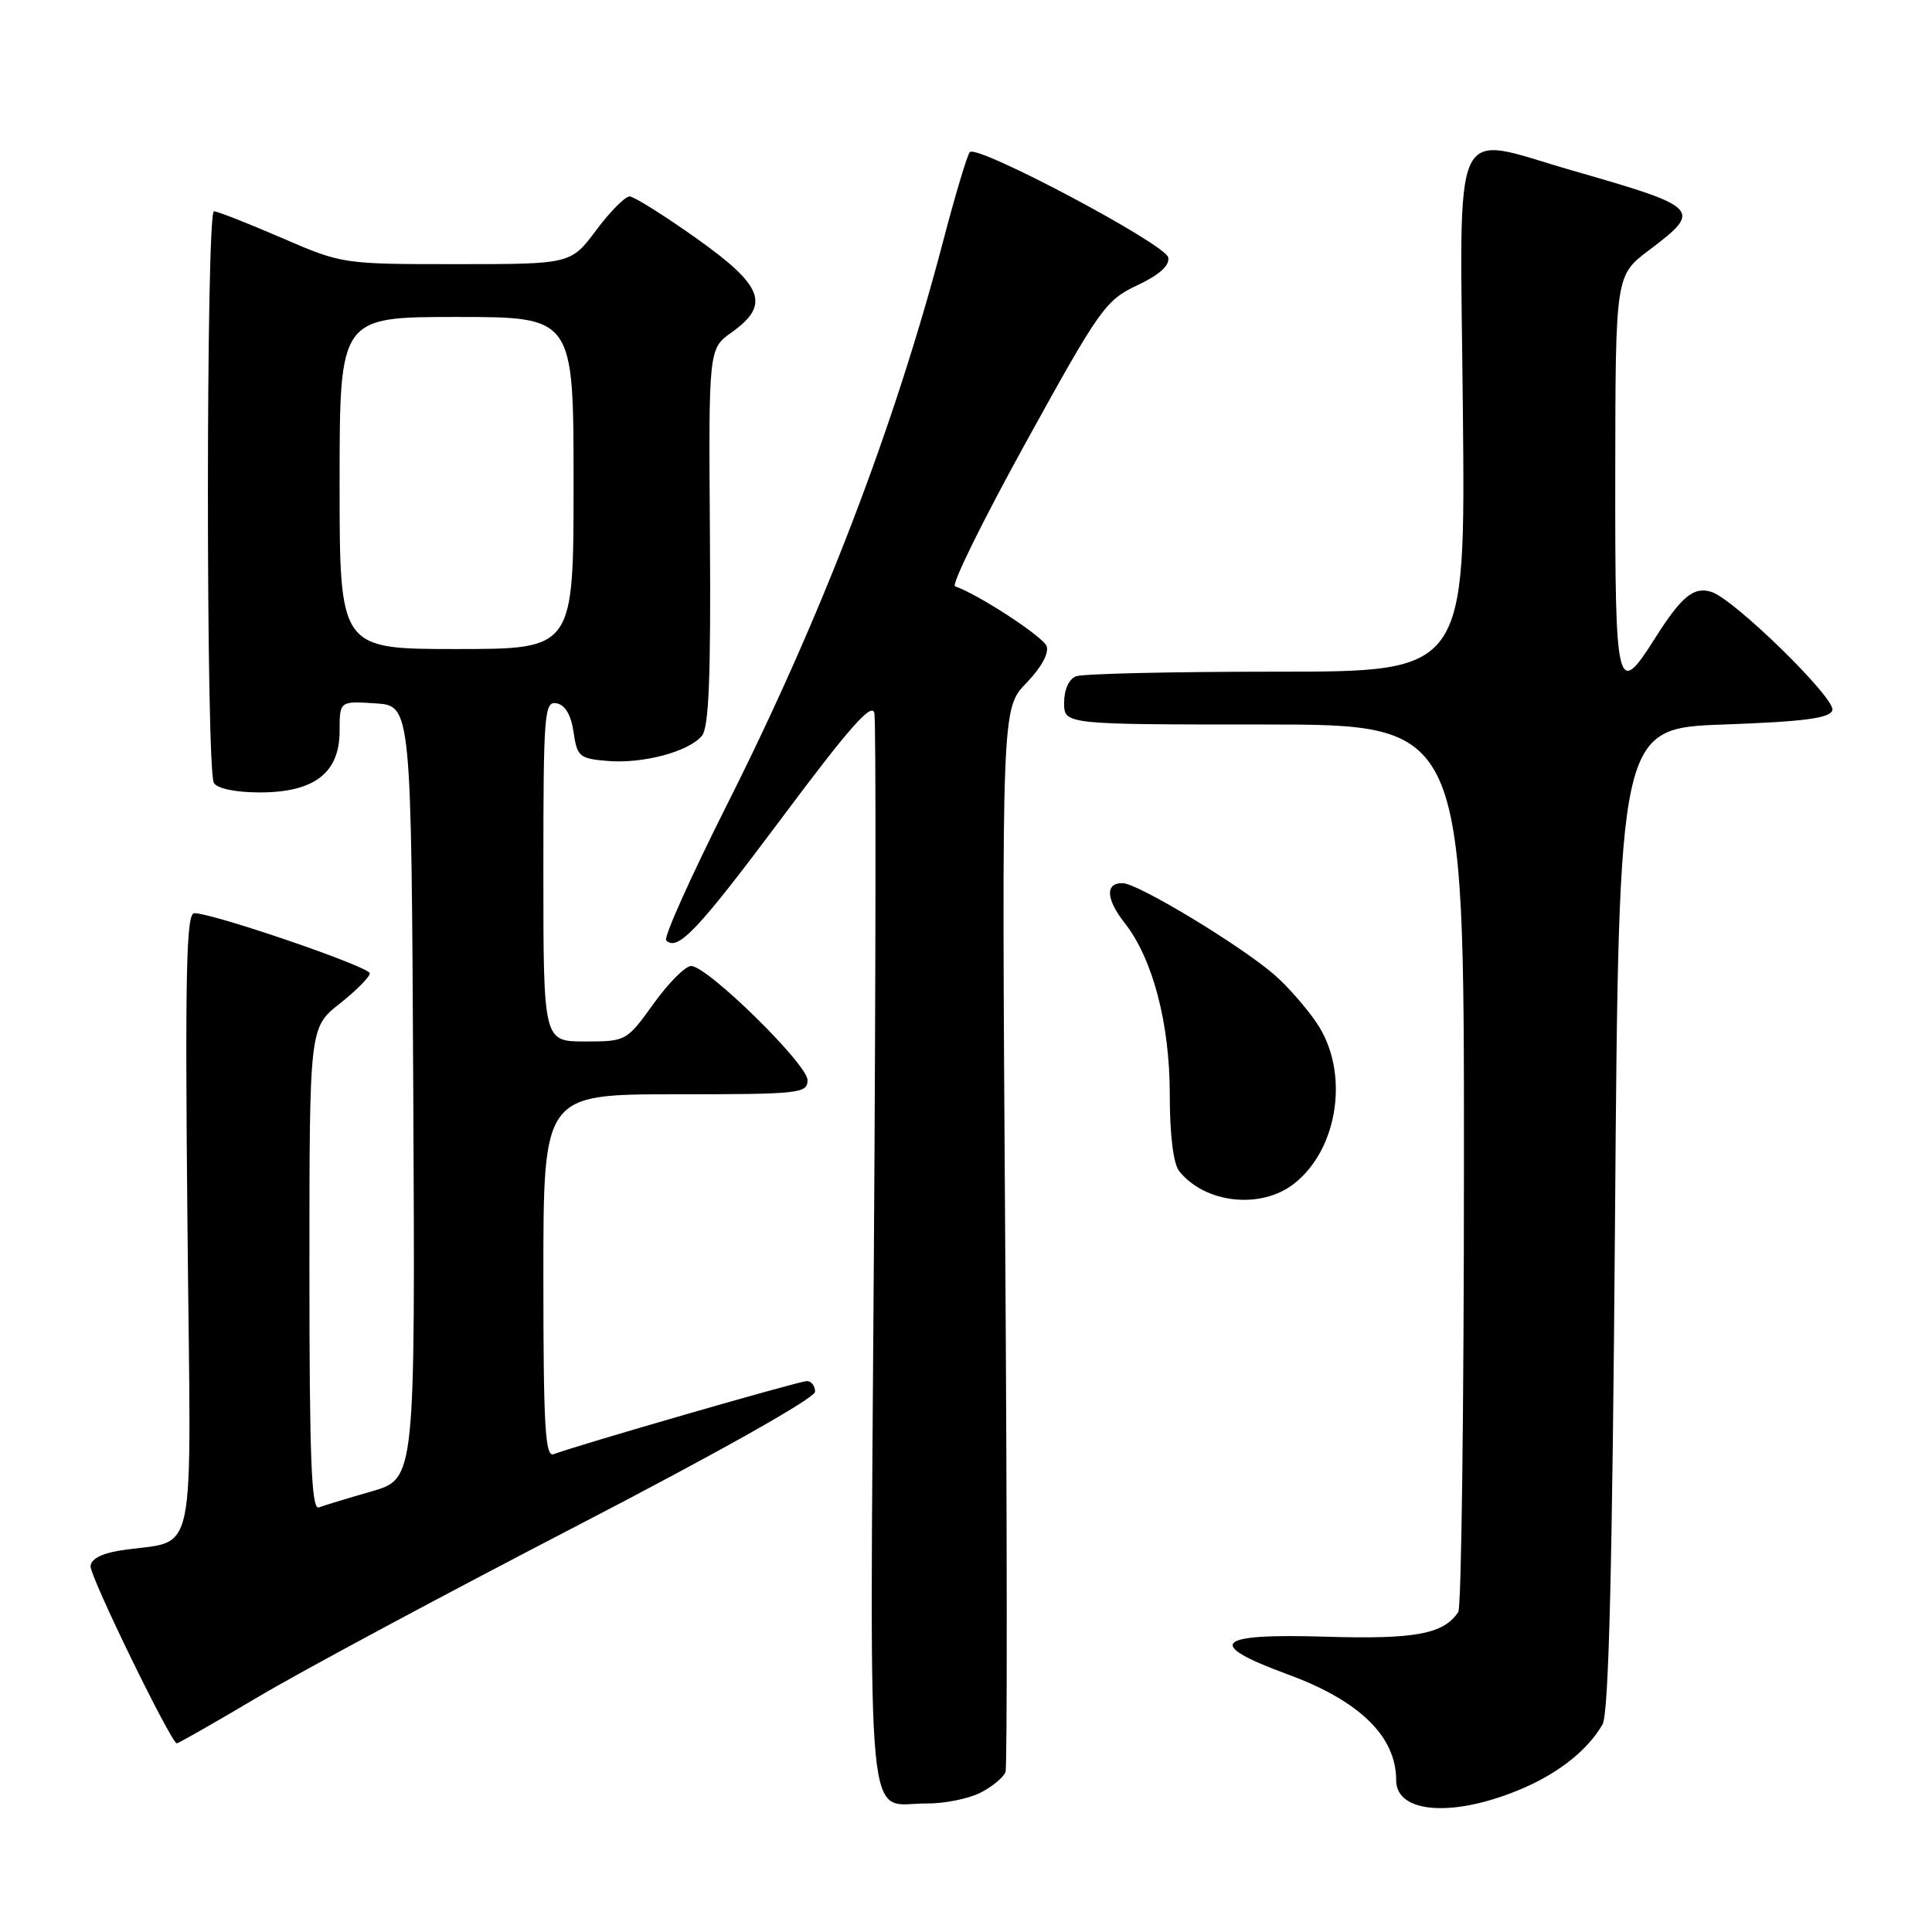 <?xml version="1.0" encoding="UTF-8" standalone="no"?>
<!DOCTYPE svg PUBLIC "-//W3C//DTD SVG 1.1//EN" "http://www.w3.org/Graphics/SVG/1.1/DTD/svg11.dtd" >
<svg xmlns="http://www.w3.org/2000/svg" xmlns:xlink="http://www.w3.org/1999/xlink" version="1.1" viewBox="0 0 256 256">
 <g >
 <path fill="currentColor"
d=" M 201.99 236.87 C 206.74 234.79 210.43 231.80 212.34 228.50 C 213.17 227.07 213.64 208.11 214.00 161.50 C 214.50 96.50 214.50 96.50 228.42 96.00 C 239.03 95.62 242.45 95.17 242.80 94.12 C 243.30 92.60 229.81 79.39 226.77 78.43 C 224.43 77.68 222.80 79.03 219.28 84.60 C 214.24 92.57 214.00 91.56 214.03 62.75 C 214.06 36.50 214.06 36.50 218.53 33.13 C 225.63 27.78 225.33 27.47 208.40 22.61 C 191.98 17.90 193.45 14.69 193.84 54.50 C 194.18 89.00 194.18 89.00 169.17 89.00 C 155.42 89.00 143.45 89.27 142.58 89.61 C 141.64 89.97 141.00 91.39 141.00 93.11 C 141.00 96.00 141.00 96.00 167.50 96.00 C 194.00 96.00 194.00 96.00 193.98 154.25 C 193.98 186.29 193.64 213.00 193.23 213.60 C 191.28 216.53 187.53 217.23 175.60 216.87 C 160.95 216.42 159.58 217.81 170.65 221.87 C 180.17 225.37 185.00 230.09 185.00 235.90 C 185.00 240.40 192.91 240.85 201.99 236.87 Z  M 129.96 237.52 C 131.53 236.71 133.01 235.47 133.24 234.78 C 133.47 234.09 133.45 202.10 133.19 163.70 C 132.73 93.88 132.73 93.88 136.00 90.50 C 137.97 88.47 139.03 86.53 138.68 85.61 C 138.19 84.34 129.65 78.76 126.55 77.69 C 126.02 77.51 130.25 68.93 135.93 58.63 C 145.71 40.89 146.50 39.77 150.68 37.81 C 153.60 36.44 155.00 35.19 154.80 34.12 C 154.48 32.37 129.54 19.13 128.51 20.15 C 128.18 20.49 126.58 25.80 124.97 31.96 C 118.49 56.65 108.89 81.68 96.28 106.73 C 91.52 116.20 87.91 124.24 88.27 124.60 C 89.78 126.12 92.46 123.28 103.64 108.32 C 112.56 96.37 115.55 92.99 115.86 94.50 C 116.08 95.60 116.05 128.13 115.79 166.79 C 115.26 245.55 114.62 238.91 122.80 238.97 C 125.16 238.99 128.39 238.33 129.96 237.52 Z  M 34.17 224.87 C 39.85 221.49 58.79 211.33 76.25 202.28 C 95.14 192.49 108.00 185.25 108.00 184.41 C 108.00 183.63 107.51 183.00 106.91 183.00 C 105.90 183.00 76.44 191.51 73.36 192.69 C 72.24 193.12 72.00 189.06 72.00 169.11 C 72.00 145.00 72.00 145.00 89.50 145.00 C 105.96 145.00 107.00 144.89 107.00 143.12 C 107.00 141.01 93.73 128.00 91.58 128.00 C 90.81 128.00 88.57 130.25 86.60 133.00 C 83.03 137.96 82.96 138.00 77.50 138.00 C 72.00 138.00 72.00 138.00 72.00 115.43 C 72.00 94.47 72.13 92.88 73.75 93.19 C 74.89 93.41 75.67 94.74 76.00 97.01 C 76.47 100.26 76.78 100.52 80.50 100.83 C 85.21 101.22 91.25 99.61 93.01 97.49 C 93.93 96.37 94.20 89.70 94.07 71.10 C 93.89 46.21 93.89 46.21 96.95 44.04 C 102.10 40.37 101.17 37.89 92.25 31.56 C 87.99 28.54 84.02 26.05 83.44 26.03 C 82.85 26.01 80.85 28.02 79.00 30.50 C 75.63 35.00 75.63 35.00 60.49 35.00 C 45.39 35.00 45.33 34.99 37.28 31.50 C 32.83 29.58 28.82 28.00 28.35 28.00 C 27.29 28.00 27.28 102.04 28.34 103.75 C 28.81 104.50 31.26 105.00 34.42 105.00 C 41.64 105.00 45.00 102.42 45.00 96.87 C 45.00 92.89 45.00 92.89 49.75 93.20 C 54.50 93.50 54.50 93.50 54.76 144.72 C 55.02 195.94 55.02 195.94 49.26 197.61 C 46.09 198.52 42.94 199.48 42.25 199.74 C 41.27 200.11 41.00 193.39 41.00 168.19 C 41.00 136.17 41.00 136.17 45.00 133.00 C 47.20 131.26 49.00 129.44 49.00 128.97 C 49.00 128.11 28.24 121.00 25.74 121.00 C 24.69 121.00 24.51 128.89 24.84 162.39 C 25.29 208.90 26.38 203.74 15.75 205.48 C 13.39 205.86 12.00 206.64 12.00 207.56 C 12.00 209.07 22.69 231.00 23.43 231.00 C 23.65 231.00 28.49 228.24 34.17 224.87 Z  M 171.49 156.83 C 177.40 152.18 178.83 141.98 174.47 135.55 C 173.08 133.50 170.55 130.62 168.86 129.16 C 164.29 125.21 150.76 117.04 148.75 117.02 C 146.42 116.99 146.54 119.14 149.04 122.32 C 152.74 127.03 155.00 135.61 155.00 144.97 C 155.00 150.38 155.47 154.20 156.25 155.18 C 159.68 159.48 167.10 160.28 171.49 156.83 Z  M 45.00 64.00 C 45.00 42.00 45.00 42.00 60.50 42.00 C 76.00 42.00 76.00 42.00 76.00 64.00 C 76.00 86.00 76.00 86.00 60.50 86.00 C 45.00 86.00 45.00 86.00 45.00 64.00 Z "/>
</g>
</svg>